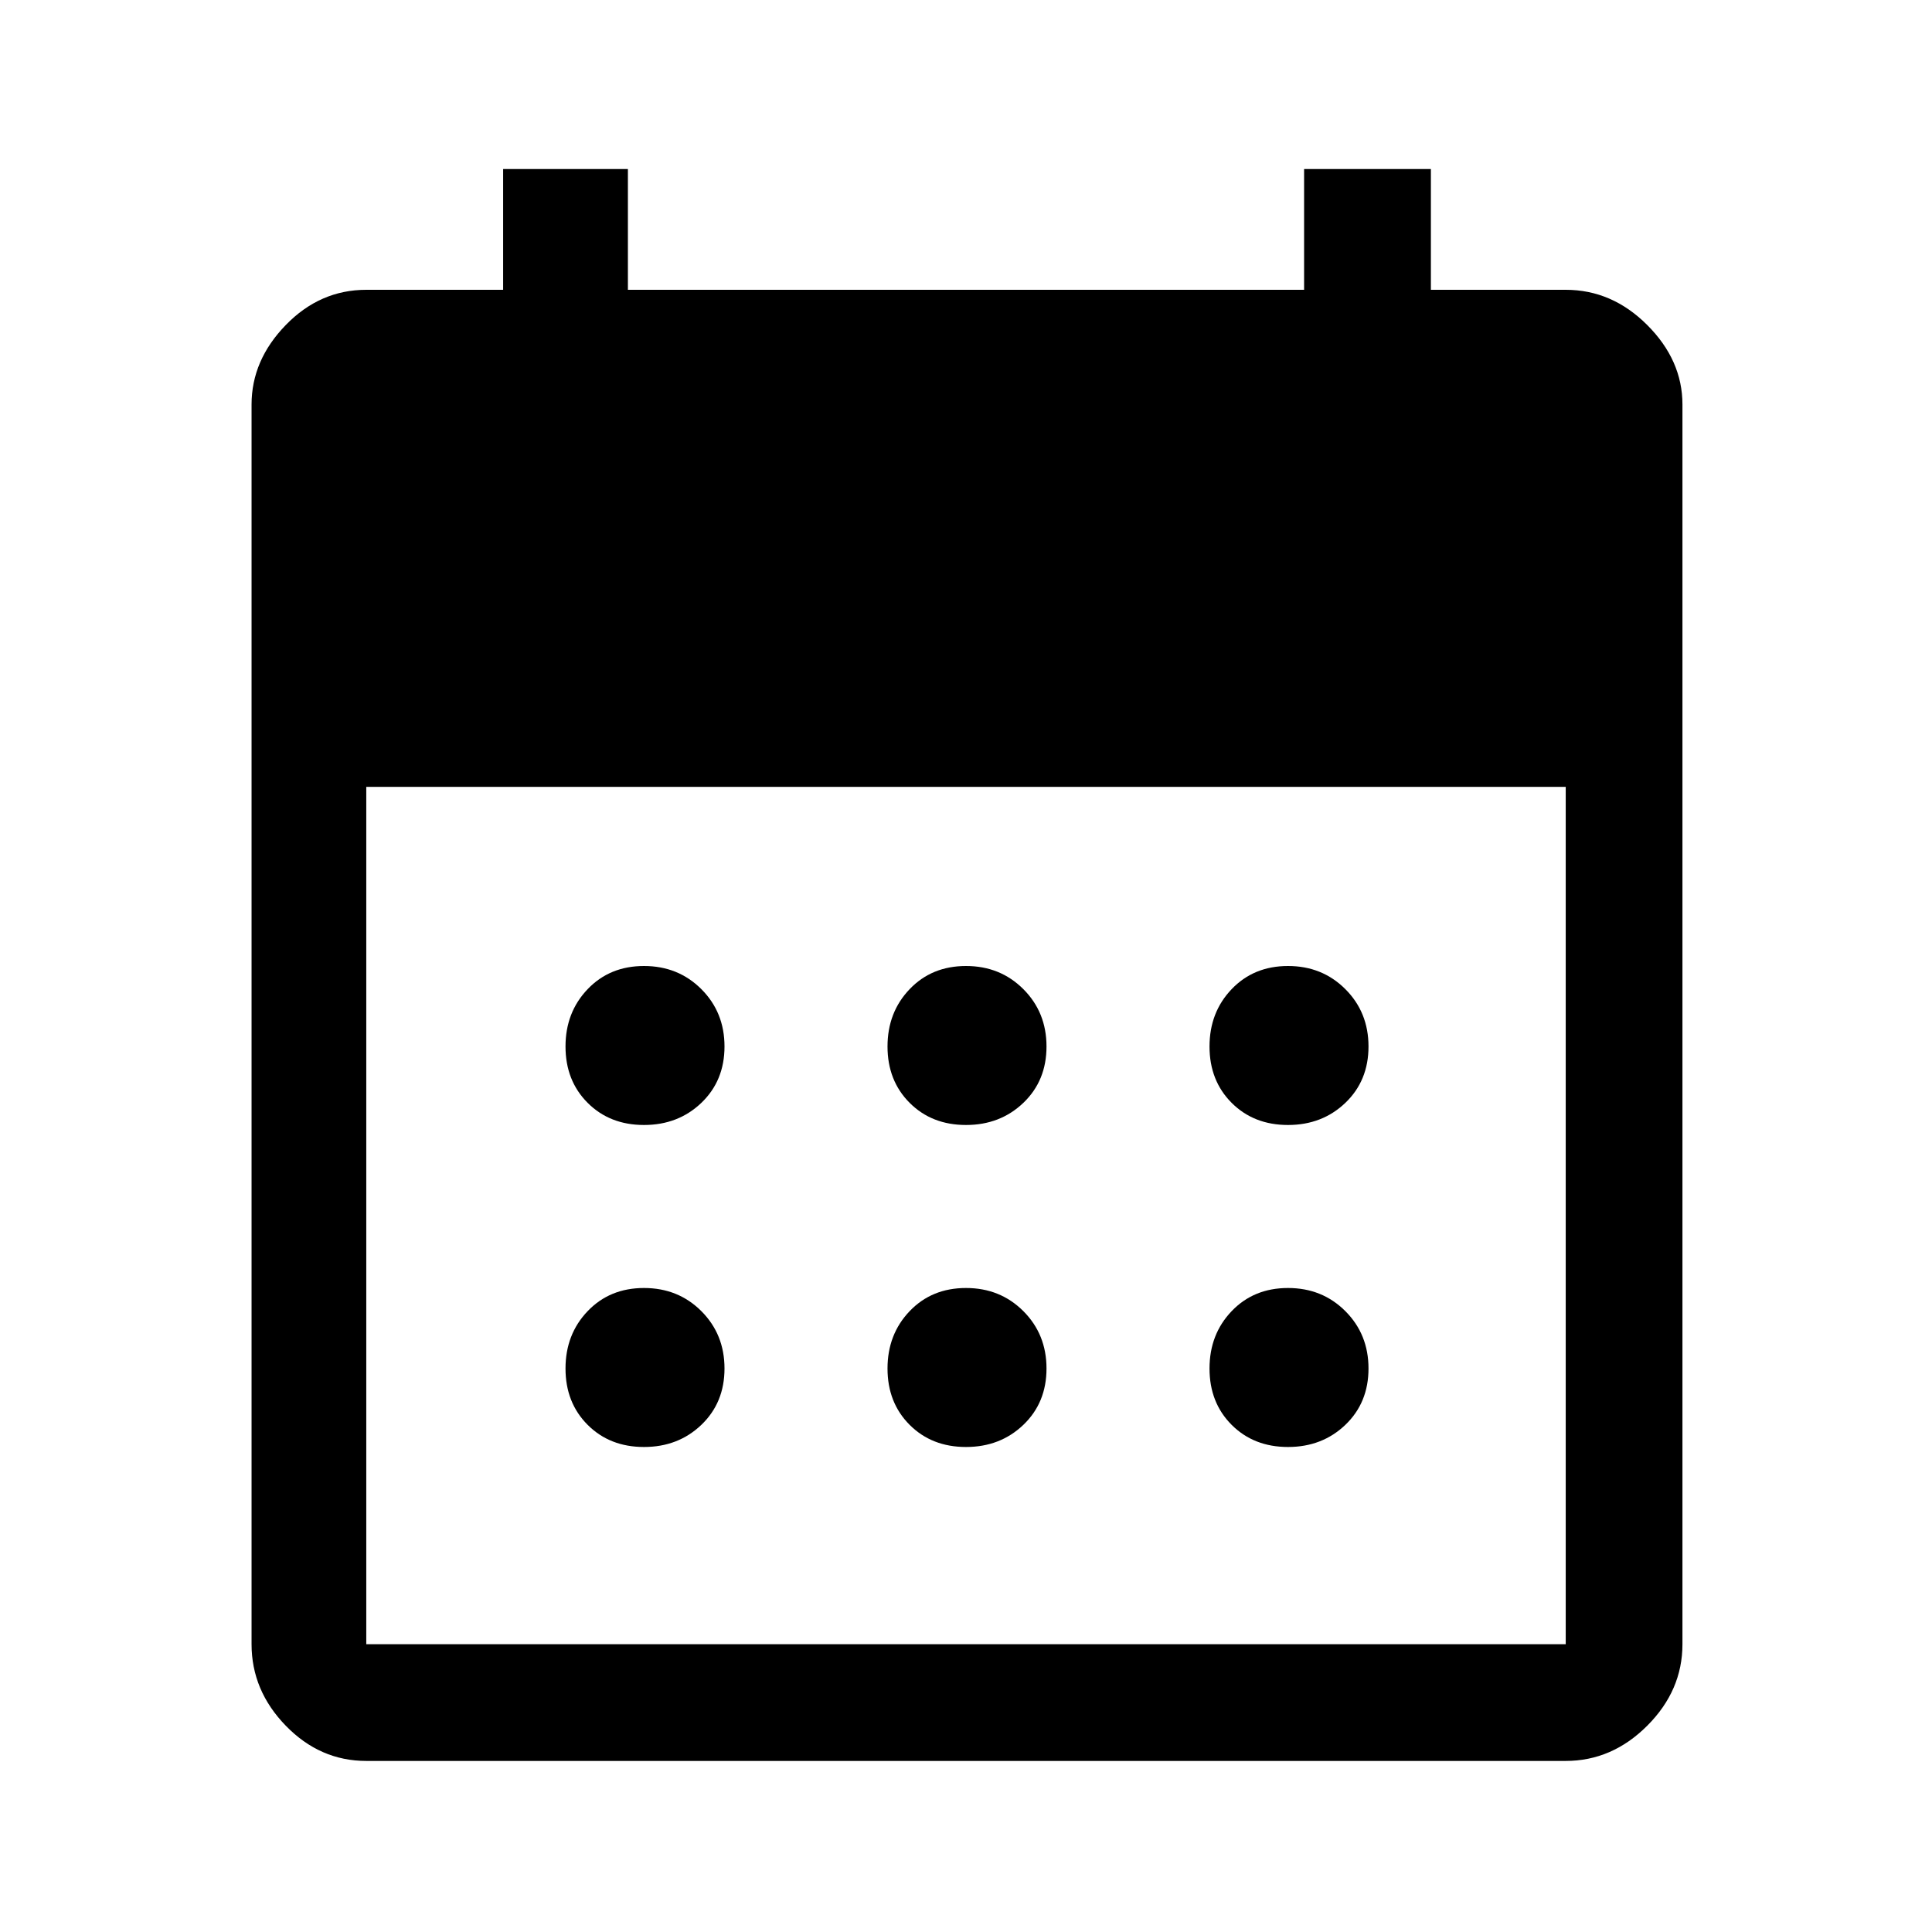 <svg xmlns="http://www.w3.org/2000/svg" height="48" width="48"><path d="M24 27.95Q23.15 27.95 22.6 27.4Q22.05 26.85 22.05 26Q22.05 25.15 22.6 24.575Q23.15 24 24 24Q24.85 24 25.425 24.575Q26 25.15 26 26Q26 26.85 25.425 27.4Q24.85 27.95 24 27.95ZM16 27.95Q15.15 27.95 14.6 27.4Q14.05 26.85 14.05 26Q14.05 25.15 14.6 24.575Q15.15 24 16 24Q16.85 24 17.425 24.575Q18 25.15 18 26Q18 26.85 17.425 27.4Q16.85 27.95 16 27.95ZM32 27.95Q31.15 27.95 30.6 27.4Q30.05 26.85 30.05 26Q30.05 25.15 30.6 24.575Q31.15 24 32 24Q32.85 24 33.425 24.575Q34 25.15 34 26Q34 26.85 33.425 27.4Q32.85 27.95 32 27.95ZM24 35.95Q23.15 35.95 22.6 35.4Q22.05 34.85 22.05 34Q22.05 33.15 22.6 32.575Q23.15 32 24 32Q24.85 32 25.425 32.575Q26 33.15 26 34Q26 34.85 25.425 35.4Q24.85 35.95 24 35.95ZM16 35.95Q15.15 35.95 14.6 35.4Q14.05 34.85 14.05 34Q14.05 33.15 14.6 32.575Q15.15 32 16 32Q16.85 32 17.425 32.575Q18 33.15 18 34Q18 34.85 17.425 35.4Q16.85 35.95 16 35.95ZM32 35.95Q31.15 35.95 30.6 35.4Q30.05 34.85 30.05 34Q30.05 33.15 30.6 32.575Q31.15 32 32 32Q32.85 32 33.425 32.575Q34 33.15 34 34Q34 34.85 33.425 35.4Q32.85 35.95 32 35.95ZM9.1 43.75Q7.95 43.75 7.1 42.875Q6.25 42 6.25 40.85V10.05Q6.25 8.95 7.1 8.075Q7.95 7.2 9.1 7.2H12.5V4.2H15.6V7.2H32.4V4.2H35.55V7.2H38.9Q40.05 7.2 40.925 8.075Q41.8 8.95 41.8 10.05V40.85Q41.8 42 40.925 42.875Q40.05 43.75 38.9 43.75ZM9.1 40.85H38.9Q38.9 40.85 38.9 40.85Q38.9 40.85 38.9 40.85V19.55H9.1V40.85Q9.1 40.85 9.1 40.85Q9.1 40.85 9.1 40.85Z"/></svg>